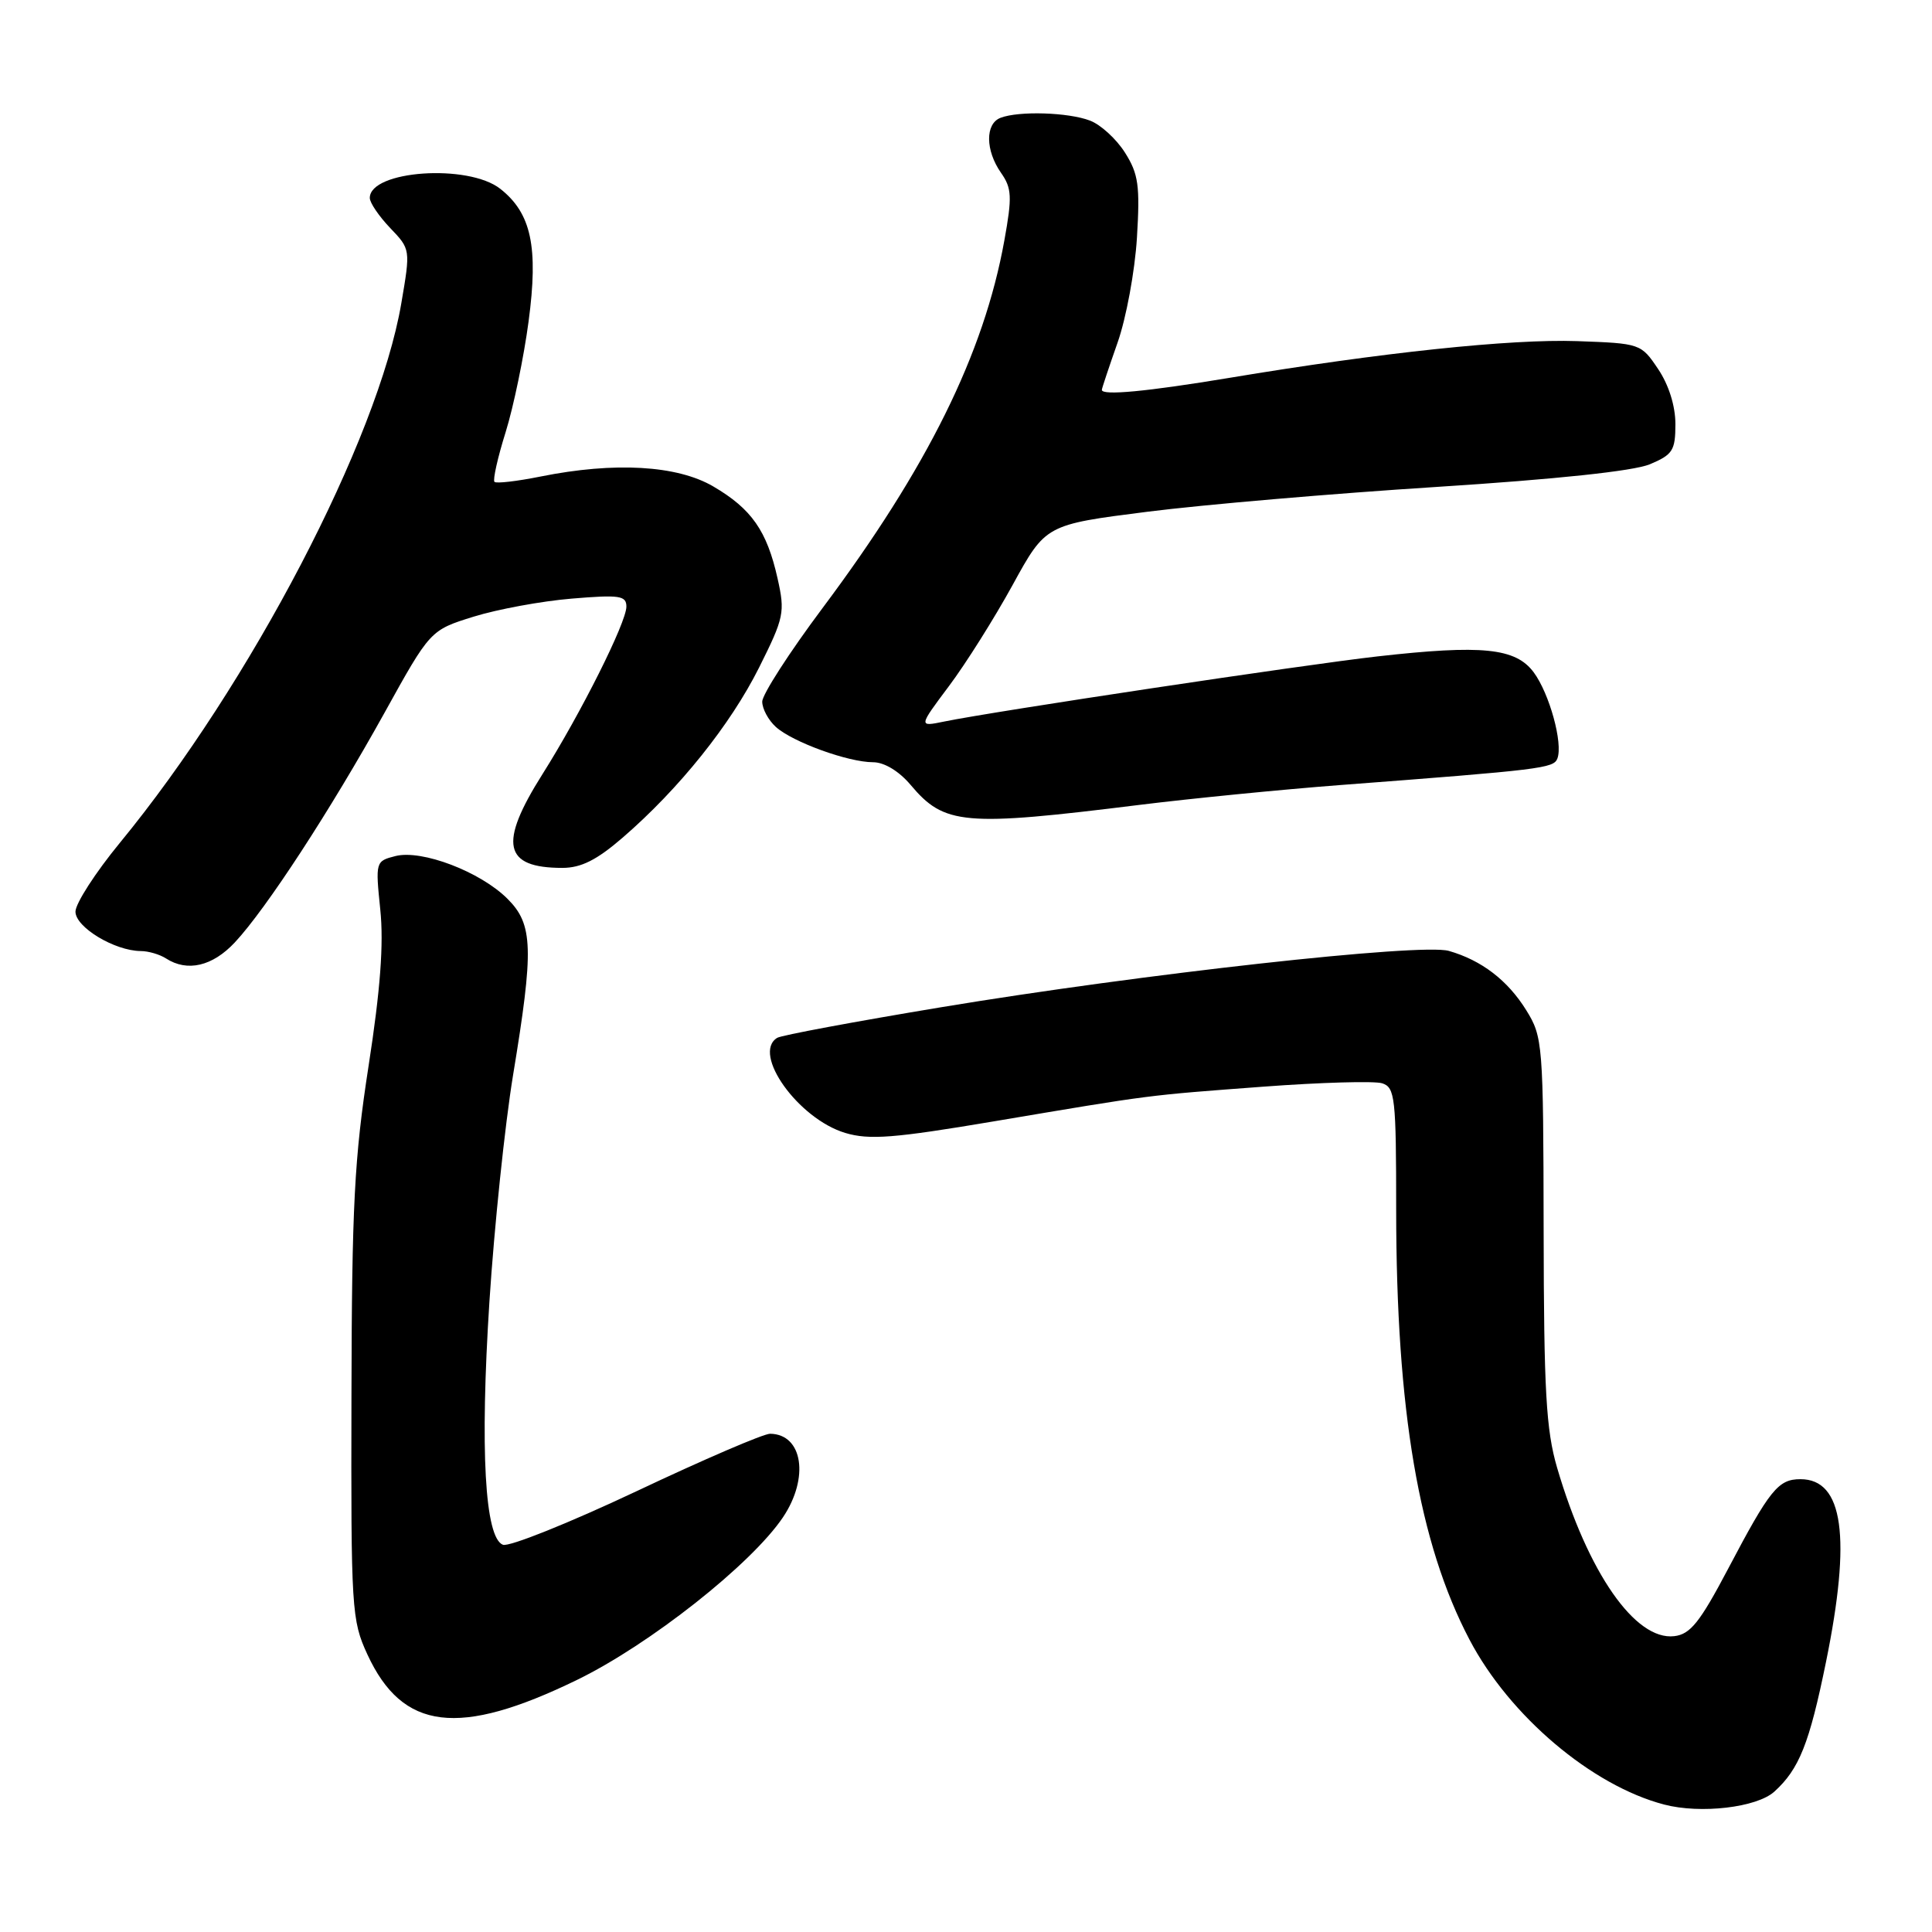 <?xml version="1.0" encoding="UTF-8" standalone="no"?>
<!DOCTYPE svg PUBLIC "-//W3C//DTD SVG 1.1//EN" "http://www.w3.org/Graphics/SVG/1.1/DTD/svg11.dtd" >
<svg xmlns="http://www.w3.org/2000/svg" xmlns:xlink="http://www.w3.org/1999/xlink" version="1.1" viewBox="0 0 256 256">
 <g >
 <path fill="currentColor"
d=" M 235.11 237.40 C 238.40 234.42 239.75 231.03 241.95 220.24 C 245.33 203.66 244.26 196.00 238.57 196.00 C 235.62 196.00 234.52 197.36 228.97 207.90 C 225.24 214.97 223.98 216.55 221.85 216.80 C 216.68 217.41 210.41 208.39 206.33 194.50 C 204.86 189.48 204.57 184.32 204.54 163.00 C 204.50 138.27 204.43 137.39 202.23 133.85 C 199.77 129.89 196.31 127.24 191.98 126.00 C 188.31 124.94 151.25 129.06 124.73 133.46 C 113.30 135.36 103.51 137.18 102.98 137.52 C 99.59 139.61 105.78 148.25 112.00 150.12 C 115.18 151.07 118.44 150.82 131.66 148.59 C 152.92 145.01 151.65 145.17 167.39 143.99 C 175.03 143.42 182.12 143.22 183.14 143.54 C 184.85 144.09 185.00 145.42 185.00 160.32 C 185.01 186.91 188.00 204.48 194.72 217.27 C 200.02 227.37 210.92 236.60 220.50 239.11 C 225.34 240.38 232.78 239.51 235.11 237.40 Z  M 76.43 222.61 C 86.06 217.93 99.55 207.28 103.74 201.06 C 107.26 195.83 106.38 190.04 102.05 189.98 C 101.20 189.96 93.21 193.40 84.31 197.61 C 75.40 201.81 67.45 205.00 66.64 204.69 C 64.24 203.77 63.59 192.12 64.85 172.48 C 65.49 162.57 66.90 149.07 67.98 142.48 C 70.75 125.71 70.65 122.49 67.25 119.10 C 63.66 115.51 55.91 112.55 52.41 113.43 C 49.76 114.10 49.74 114.18 50.39 120.53 C 50.86 125.06 50.40 131.17 48.84 141.23 C 46.95 153.44 46.62 159.75 46.57 185.00 C 46.50 213.28 46.59 214.69 48.68 219.22 C 53.34 229.31 60.78 230.22 76.43 222.61 Z  M 31.12 124.87 C 35.27 120.43 43.79 107.35 50.92 94.50 C 57.01 83.50 57.01 83.50 62.76 81.71 C 65.92 80.73 71.76 79.65 75.75 79.32 C 82.10 78.79 83.00 78.92 83.00 80.38 C 83.00 82.48 76.97 94.51 71.88 102.58 C 66.04 111.82 66.72 115.00 74.52 115.00 C 77.00 115.00 79.09 113.95 82.53 110.97 C 90.00 104.51 96.79 96.03 100.58 88.46 C 103.90 81.82 104.04 81.14 103.03 76.64 C 101.62 70.34 99.59 67.43 94.52 64.46 C 89.72 61.65 81.46 61.17 71.64 63.14 C 68.51 63.77 65.76 64.09 65.52 63.85 C 65.28 63.61 65.94 60.64 67.00 57.26 C 68.05 53.88 69.42 47.27 70.04 42.59 C 71.36 32.72 70.40 28.25 66.29 25.02 C 62.04 21.67 49.00 22.58 49.00 26.23 C 49.00 26.87 50.22 28.66 51.70 30.21 C 54.40 33.03 54.40 33.03 53.17 40.22 C 50.08 58.26 33.20 90.60 15.89 111.67 C 12.65 115.61 10.00 119.72 10.00 120.80 C 10.00 122.86 15.18 125.99 18.65 126.02 C 19.67 126.02 21.18 126.47 22.00 127.00 C 24.82 128.82 28.16 128.04 31.12 124.87 Z  M 151.00 106.65 C 157.88 105.80 169.80 104.62 177.50 104.03 C 204.34 101.99 205.86 101.80 206.36 100.51 C 207.13 98.50 205.31 91.90 203.22 89.08 C 200.82 85.86 196.41 85.41 182.50 86.98 C 172.69 88.09 131.79 94.24 125.10 95.61 C 121.70 96.31 121.70 96.31 125.75 90.90 C 127.98 87.93 131.77 81.90 134.18 77.51 C 138.56 69.52 138.56 69.52 152.03 67.81 C 159.44 66.87 176.69 65.39 190.36 64.52 C 206.17 63.51 216.45 62.42 218.61 61.52 C 221.64 60.25 222.00 59.69 222.00 56.20 C 222.00 53.79 221.12 50.99 219.71 48.90 C 217.45 45.53 217.35 45.50 208.96 45.20 C 200.21 44.90 183.02 46.71 162.89 50.07 C 151.98 51.88 146.00 52.45 146.00 51.66 C 146.00 51.47 146.94 48.66 148.08 45.41 C 149.23 42.16 150.38 35.90 150.65 31.50 C 151.07 24.61 150.85 23.04 149.07 20.23 C 147.93 18.42 145.84 16.51 144.43 15.98 C 141.56 14.88 135.00 14.68 132.58 15.61 C 130.53 16.39 130.56 19.93 132.64 22.90 C 134.07 24.94 134.13 26.07 133.08 31.87 C 130.37 46.88 122.90 61.98 108.97 80.60 C 104.59 86.46 101.00 92.03 101.00 92.97 C 101.00 93.92 101.81 95.42 102.80 96.32 C 105.01 98.32 112.39 101.00 115.69 101.00 C 117.17 101.00 119.12 102.18 120.65 103.99 C 125.14 109.33 127.68 109.55 151.00 106.65 Z "/>
</g>
</svg>